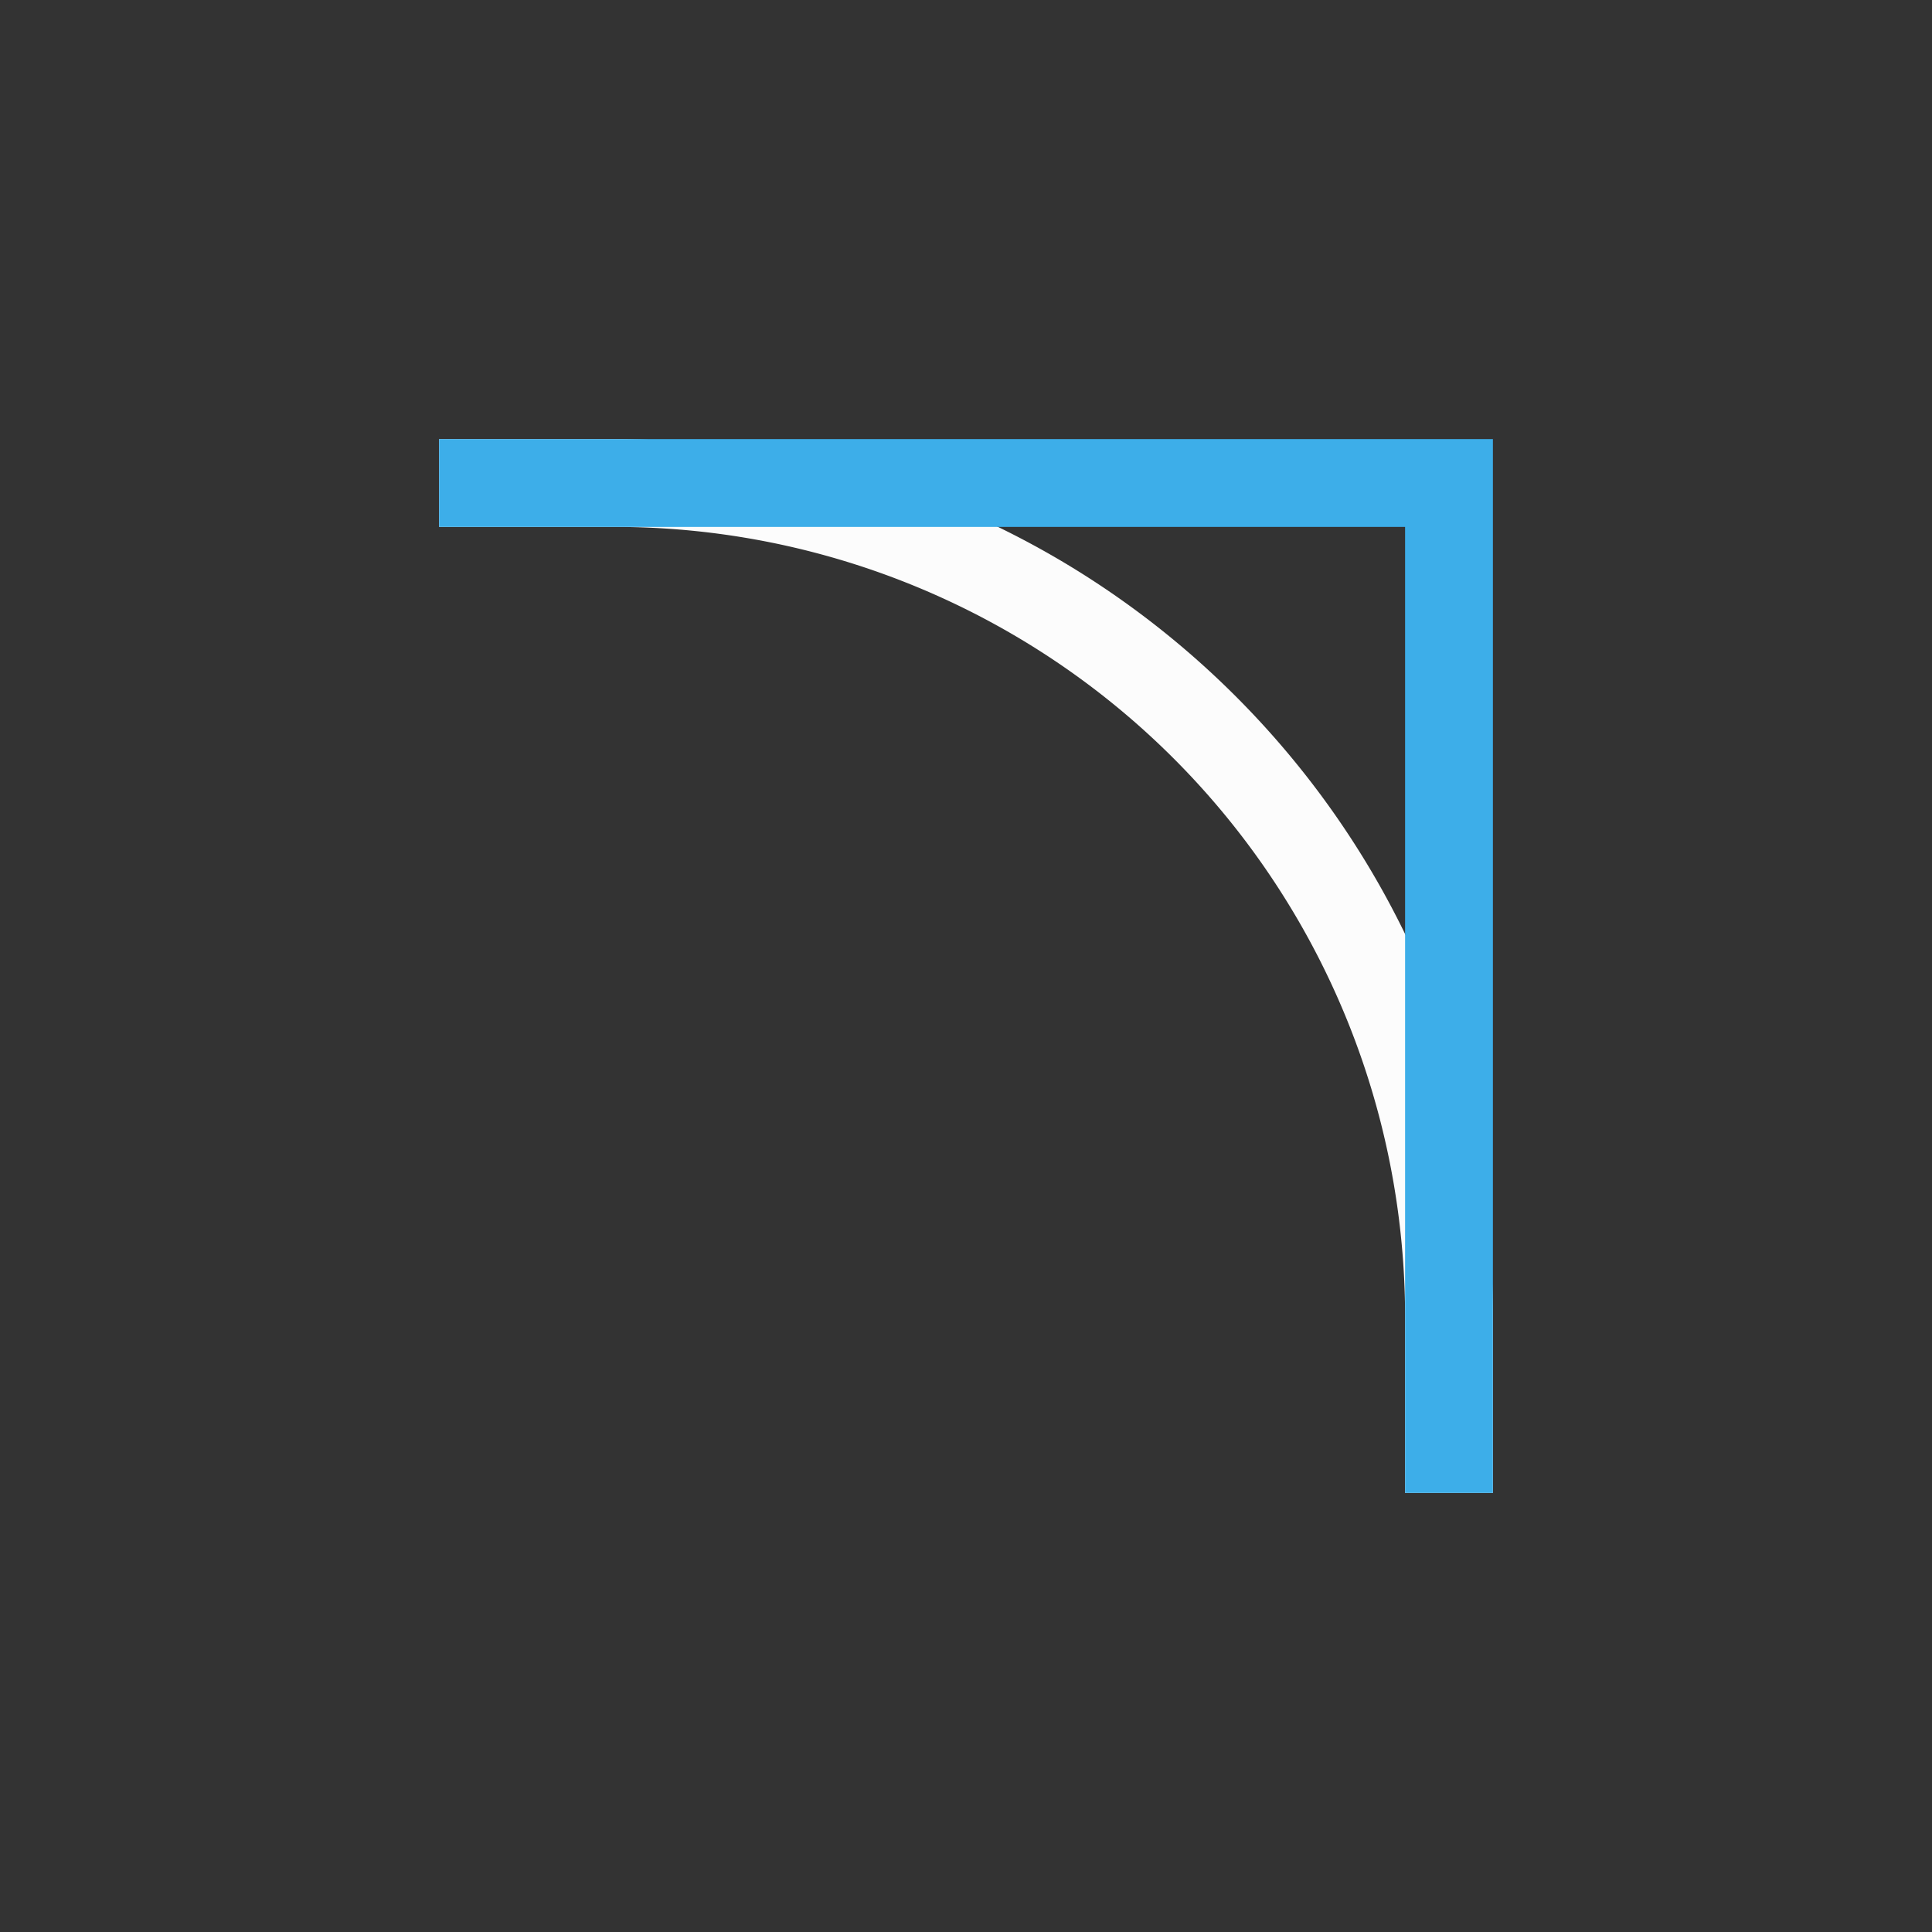 <svg xmlns="http://www.w3.org/2000/svg" width="16" height="16" viewBox="-3 -3 22 22">
<rect x="-3" y="-3" width="22" height="22" fill="#333333" stroke="none"/>
<defs id="defs3051">
<style id="current-color-scheme" type="text/css">
.ColorScheme-Text{color:#fcfcfc}.ColorScheme-Highlight{color:#3daee9}
</style>
</defs>
<path d="M423.71 533.79v1h2a9 9 0 0 1 9 9v2h1v-2c0-5.523-4.477-10-10-10z" class="ColorScheme-Text" style="fill:currentColor;fill-opacity:1;stroke:none" transform="translate(-421.71 -531.79)"/>
<path d="M423.71 533.79v1h11v11h1v-12z" class="ColorScheme-Highlight" style="fill:currentColor;fill-opacity:1;stroke:none" transform="translate(-421.71 -531.79)"/>
</svg>

